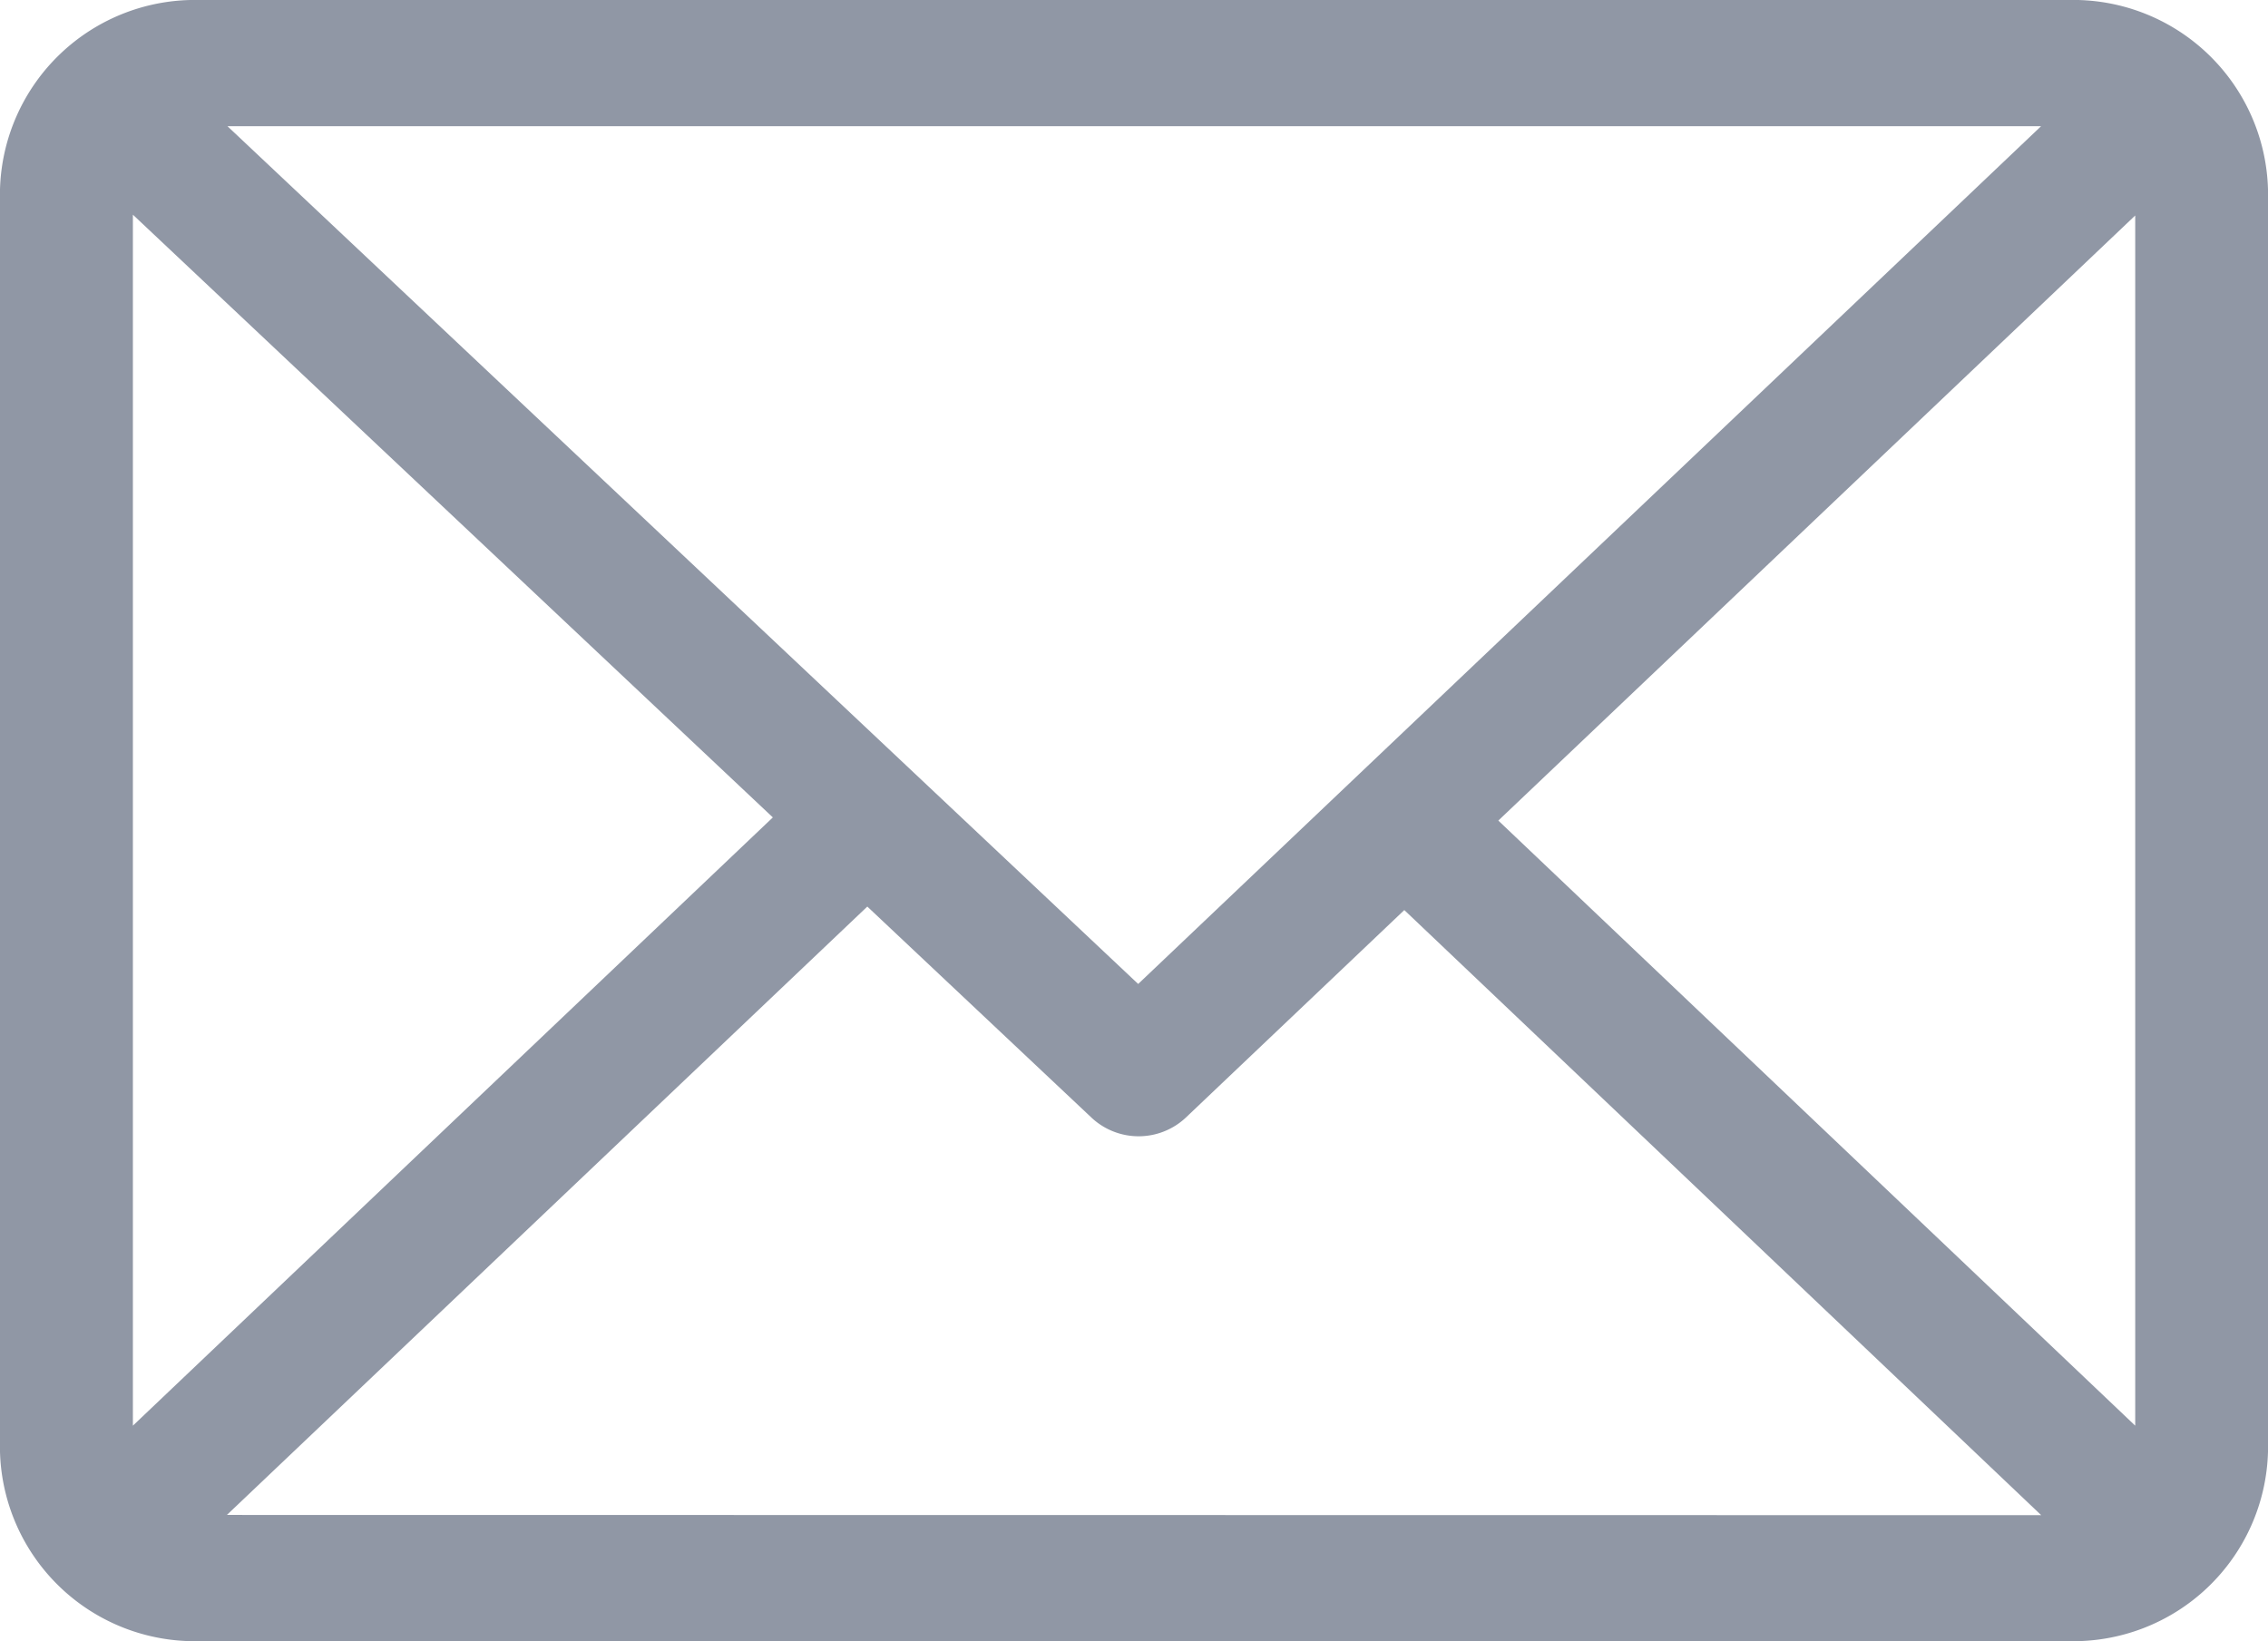 <svg xmlns="http://www.w3.org/2000/svg" width="20.07" height="14.524" viewBox="0 0 20.07 14.524"><defs><style>.a{fill:#9097a5;}</style></defs><g transform="translate(0 -61)"><g transform="translate(0 61)"><path class="a" d="M18.306,61H1.764A1.725,1.725,0,0,0,0,62.676V73.848a1.724,1.724,0,0,0,1.764,1.676H18.306a1.724,1.724,0,0,0,1.764-1.676V62.676A1.724,1.724,0,0,0,18.306,61Zm-.244,1.117-7.99,7.591L2.013,62.117ZM1.176,73.617V62.9l5.663,5.334Zm.832.79,5.667-5.384,1.986,1.87a.61.61,0,0,0,.83,0l1.936-1.839,5.636,5.355Zm16.887-.79-5.636-5.355,5.636-5.355Z" transform="translate(0 -61)"/></g></g></svg>